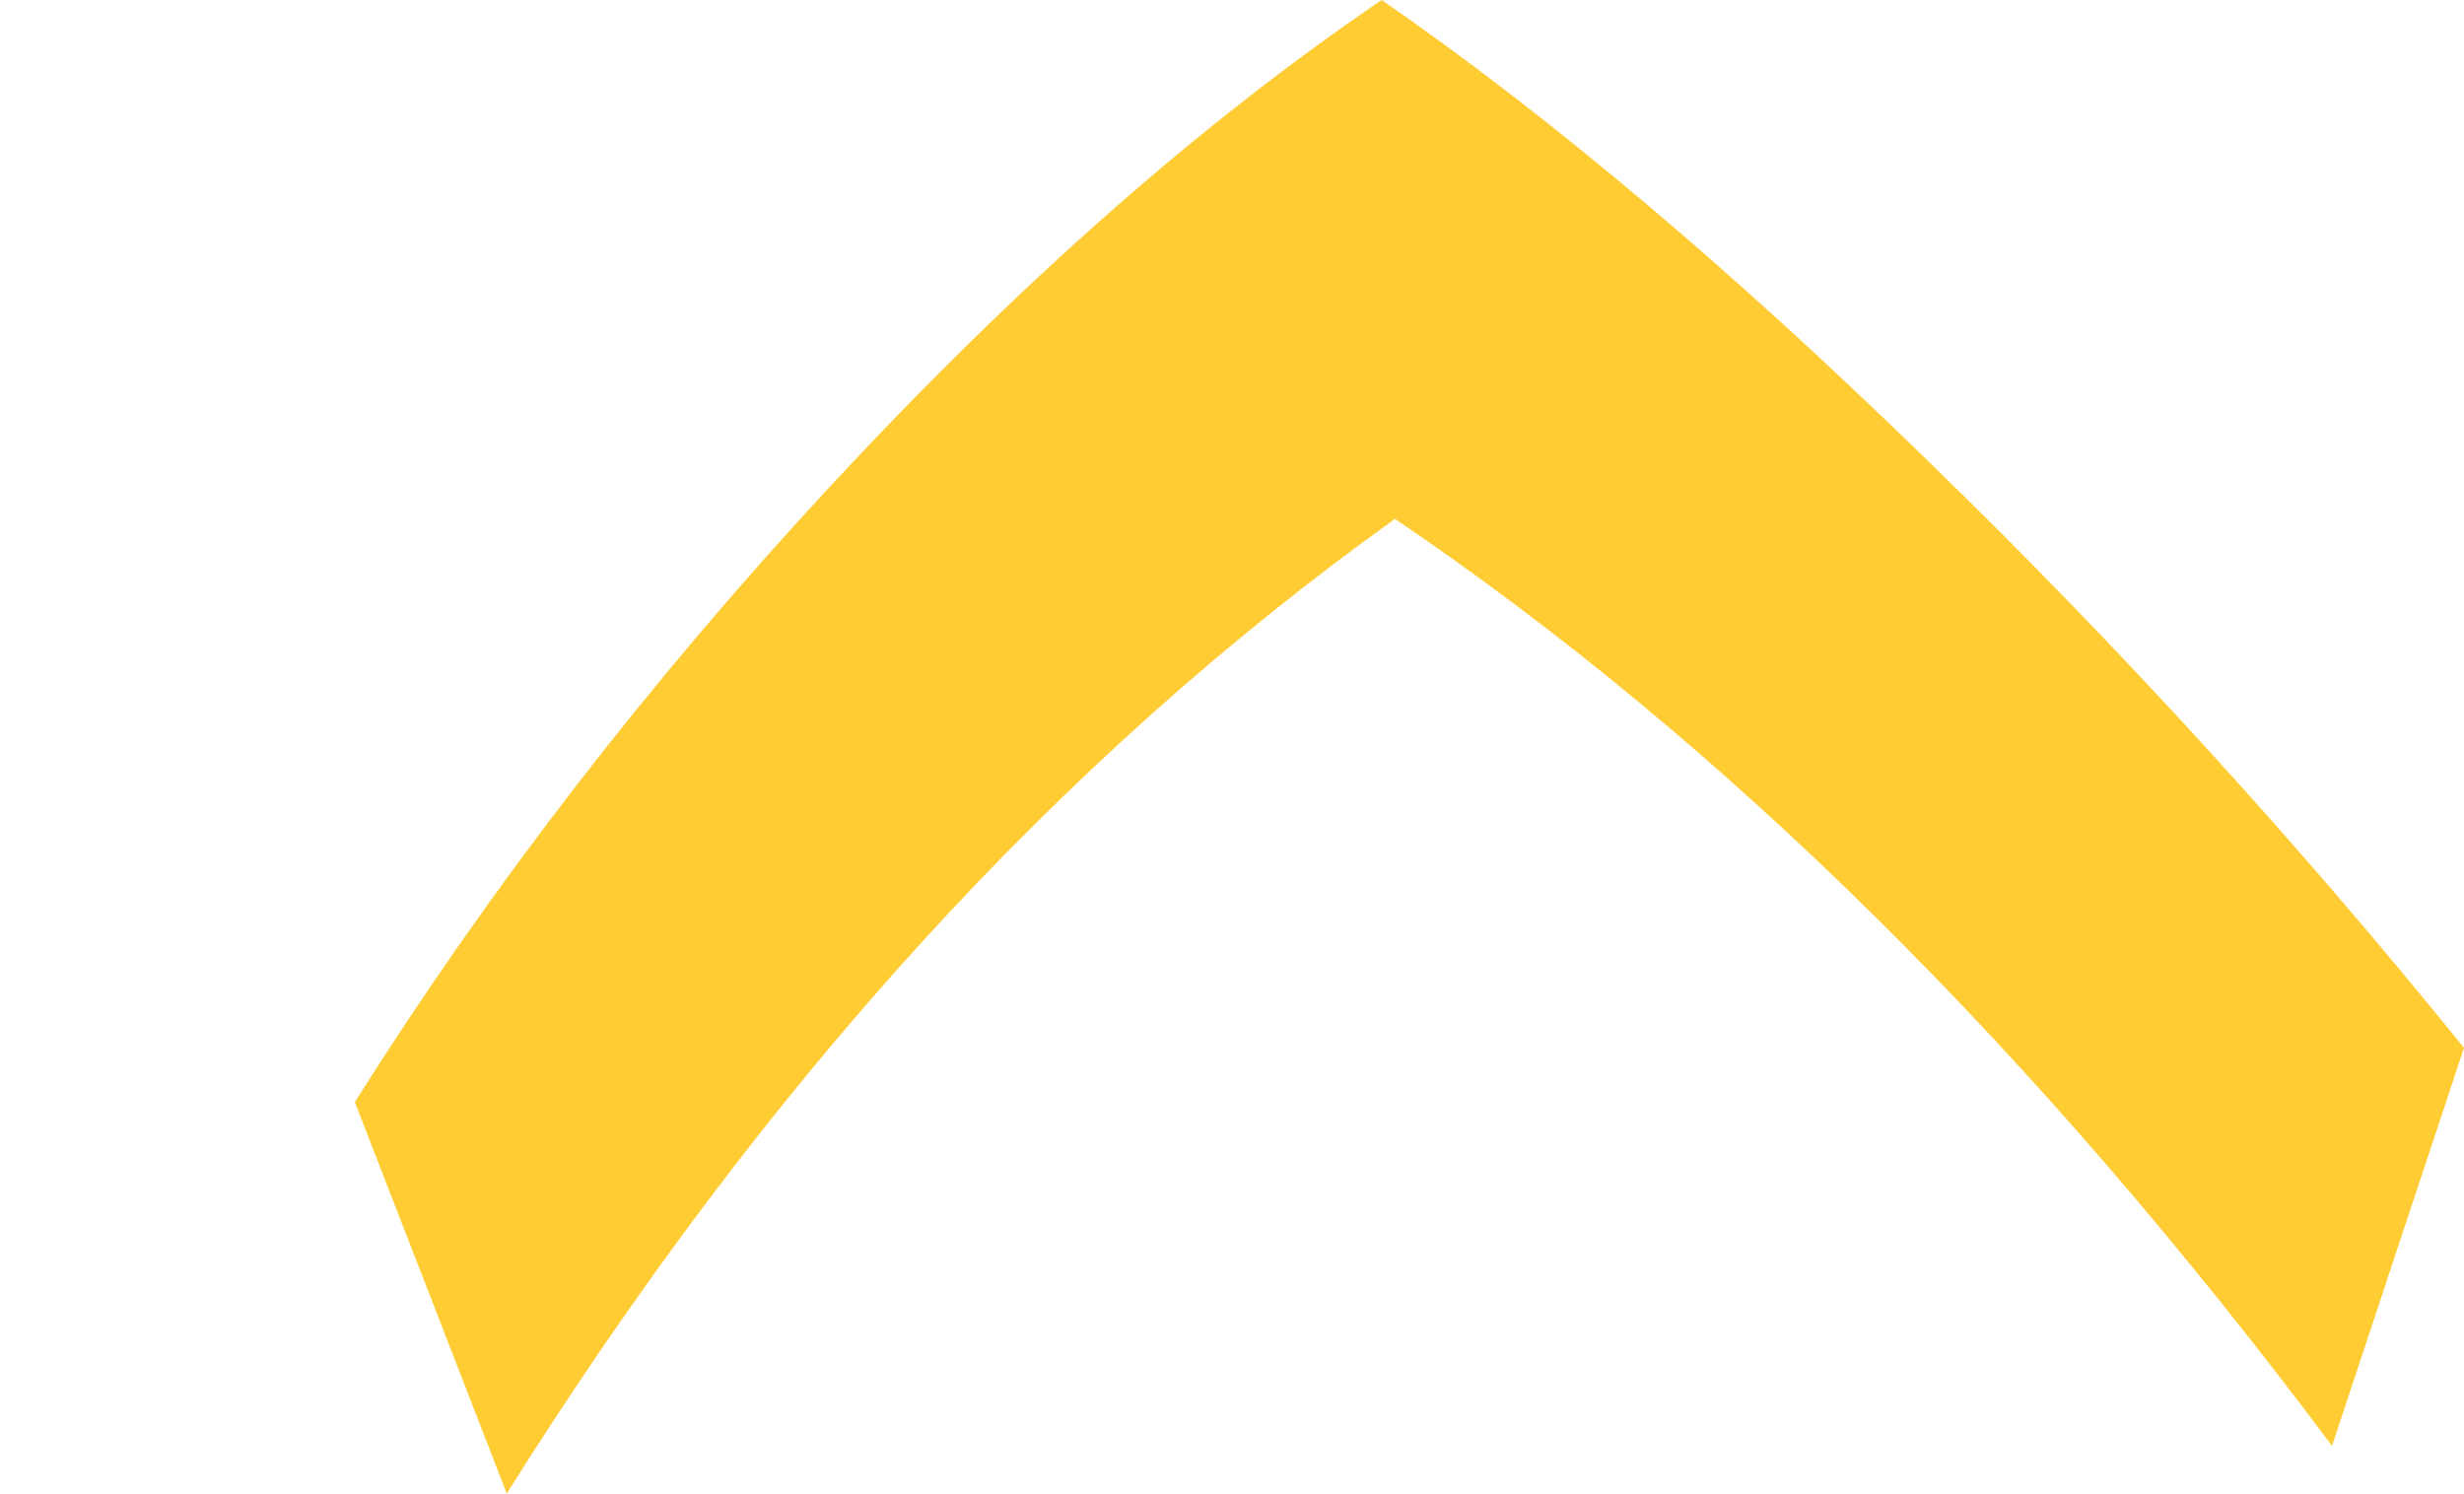 <?xml version="1.0" encoding="UTF-8" standalone="no"?>
<svg xmlns:xlink="http://www.w3.org/1999/xlink" height="67.35px" width="111.1px" xmlns="http://www.w3.org/2000/svg">
  <g transform="matrix(1.0, 0.0, 0.0, 1.0, 55.45, 109.75)">
    <path d="M-39.45 -60.05 L-32.6 -42.4 Q-15.2 -70.15 7.45 -86.35 29.7 -71.3 49.7 -44.55 L55.65 -62.5 Q44.45 -76.35 31.65 -88.8 18.35 -101.8 6.85 -109.75 -5.3 -101.5 -17.85 -88.0 -30.3 -74.6 -39.45 -60.05" fill="#ffcc33" fill-rule="evenodd" stroke="none">
      <animate attributeName="fill" dur="2s" repeatCount="indefinite" values="#ffcc33;#ffcc34"/>
      <animate attributeName="fill-opacity" dur="2s" repeatCount="indefinite" values="1.0;1.0"/>
      <animate attributeName="d" dur="2s" repeatCount="indefinite" values="M-39.45 -60.05 L-32.6 -42.4 Q-15.2 -70.15 7.45 -86.35 29.7 -71.3 49.7 -44.55 L55.65 -62.5 Q44.45 -76.35 31.65 -88.8 18.35 -101.8 6.85 -109.75 -5.3 -101.5 -17.85 -88.0 -30.3 -74.6 -39.45 -60.05;M-55.45 -60.05 L-48.6 -42.4 Q-31.2 -70.15 -8.55 -86.35 13.7 -71.3 33.7 -44.55 L39.65 -62.5 Q28.45 -76.35 15.65 -88.8 2.35 -101.8 -9.15 -109.75 -21.3 -101.5 -33.85 -88.0 -46.3 -74.6 -55.45 -60.05"/>
    </path>
    <path d="M-39.45 -60.05 Q-30.3 -74.6 -17.85 -88.0 -5.3 -101.5 6.85 -109.75 18.35 -101.8 31.65 -88.8 44.45 -76.35 55.65 -62.5 L49.7 -44.55 Q29.7 -71.3 7.45 -86.35 -15.2 -70.15 -32.6 -42.4 L-39.45 -60.05" fill="none" stroke="#000000" stroke-linecap="round" stroke-linejoin="round" stroke-opacity="0.0" stroke-width="1.0">
      <animate attributeName="stroke" dur="2s" repeatCount="indefinite" values="#000000;#000001"/>
      <animate attributeName="stroke-width" dur="2s" repeatCount="indefinite" values="0.0;0.0"/>
      <animate attributeName="fill-opacity" dur="2s" repeatCount="indefinite" values="0.0;0.0"/>
      <animate attributeName="d" dur="2s" repeatCount="indefinite" values="M-39.45 -60.05 Q-30.3 -74.6 -17.85 -88.0 -5.3 -101.5 6.85 -109.75 18.35 -101.8 31.65 -88.8 44.45 -76.35 55.65 -62.5 L49.7 -44.55 Q29.7 -71.3 7.45 -86.35 -15.2 -70.15 -32.6 -42.4 L-39.45 -60.05;M-55.45 -60.05 Q-46.3 -74.6 -33.85 -88.0 -21.3 -101.5 -9.15 -109.75 2.35 -101.8 15.65 -88.8 28.45 -76.35 39.65 -62.5 L33.7 -44.55 Q13.7 -71.3 -8.55 -86.35 -31.2 -70.15 -48.6 -42.4 L-55.45 -60.05"/>
    </path>
  </g>
</svg>
